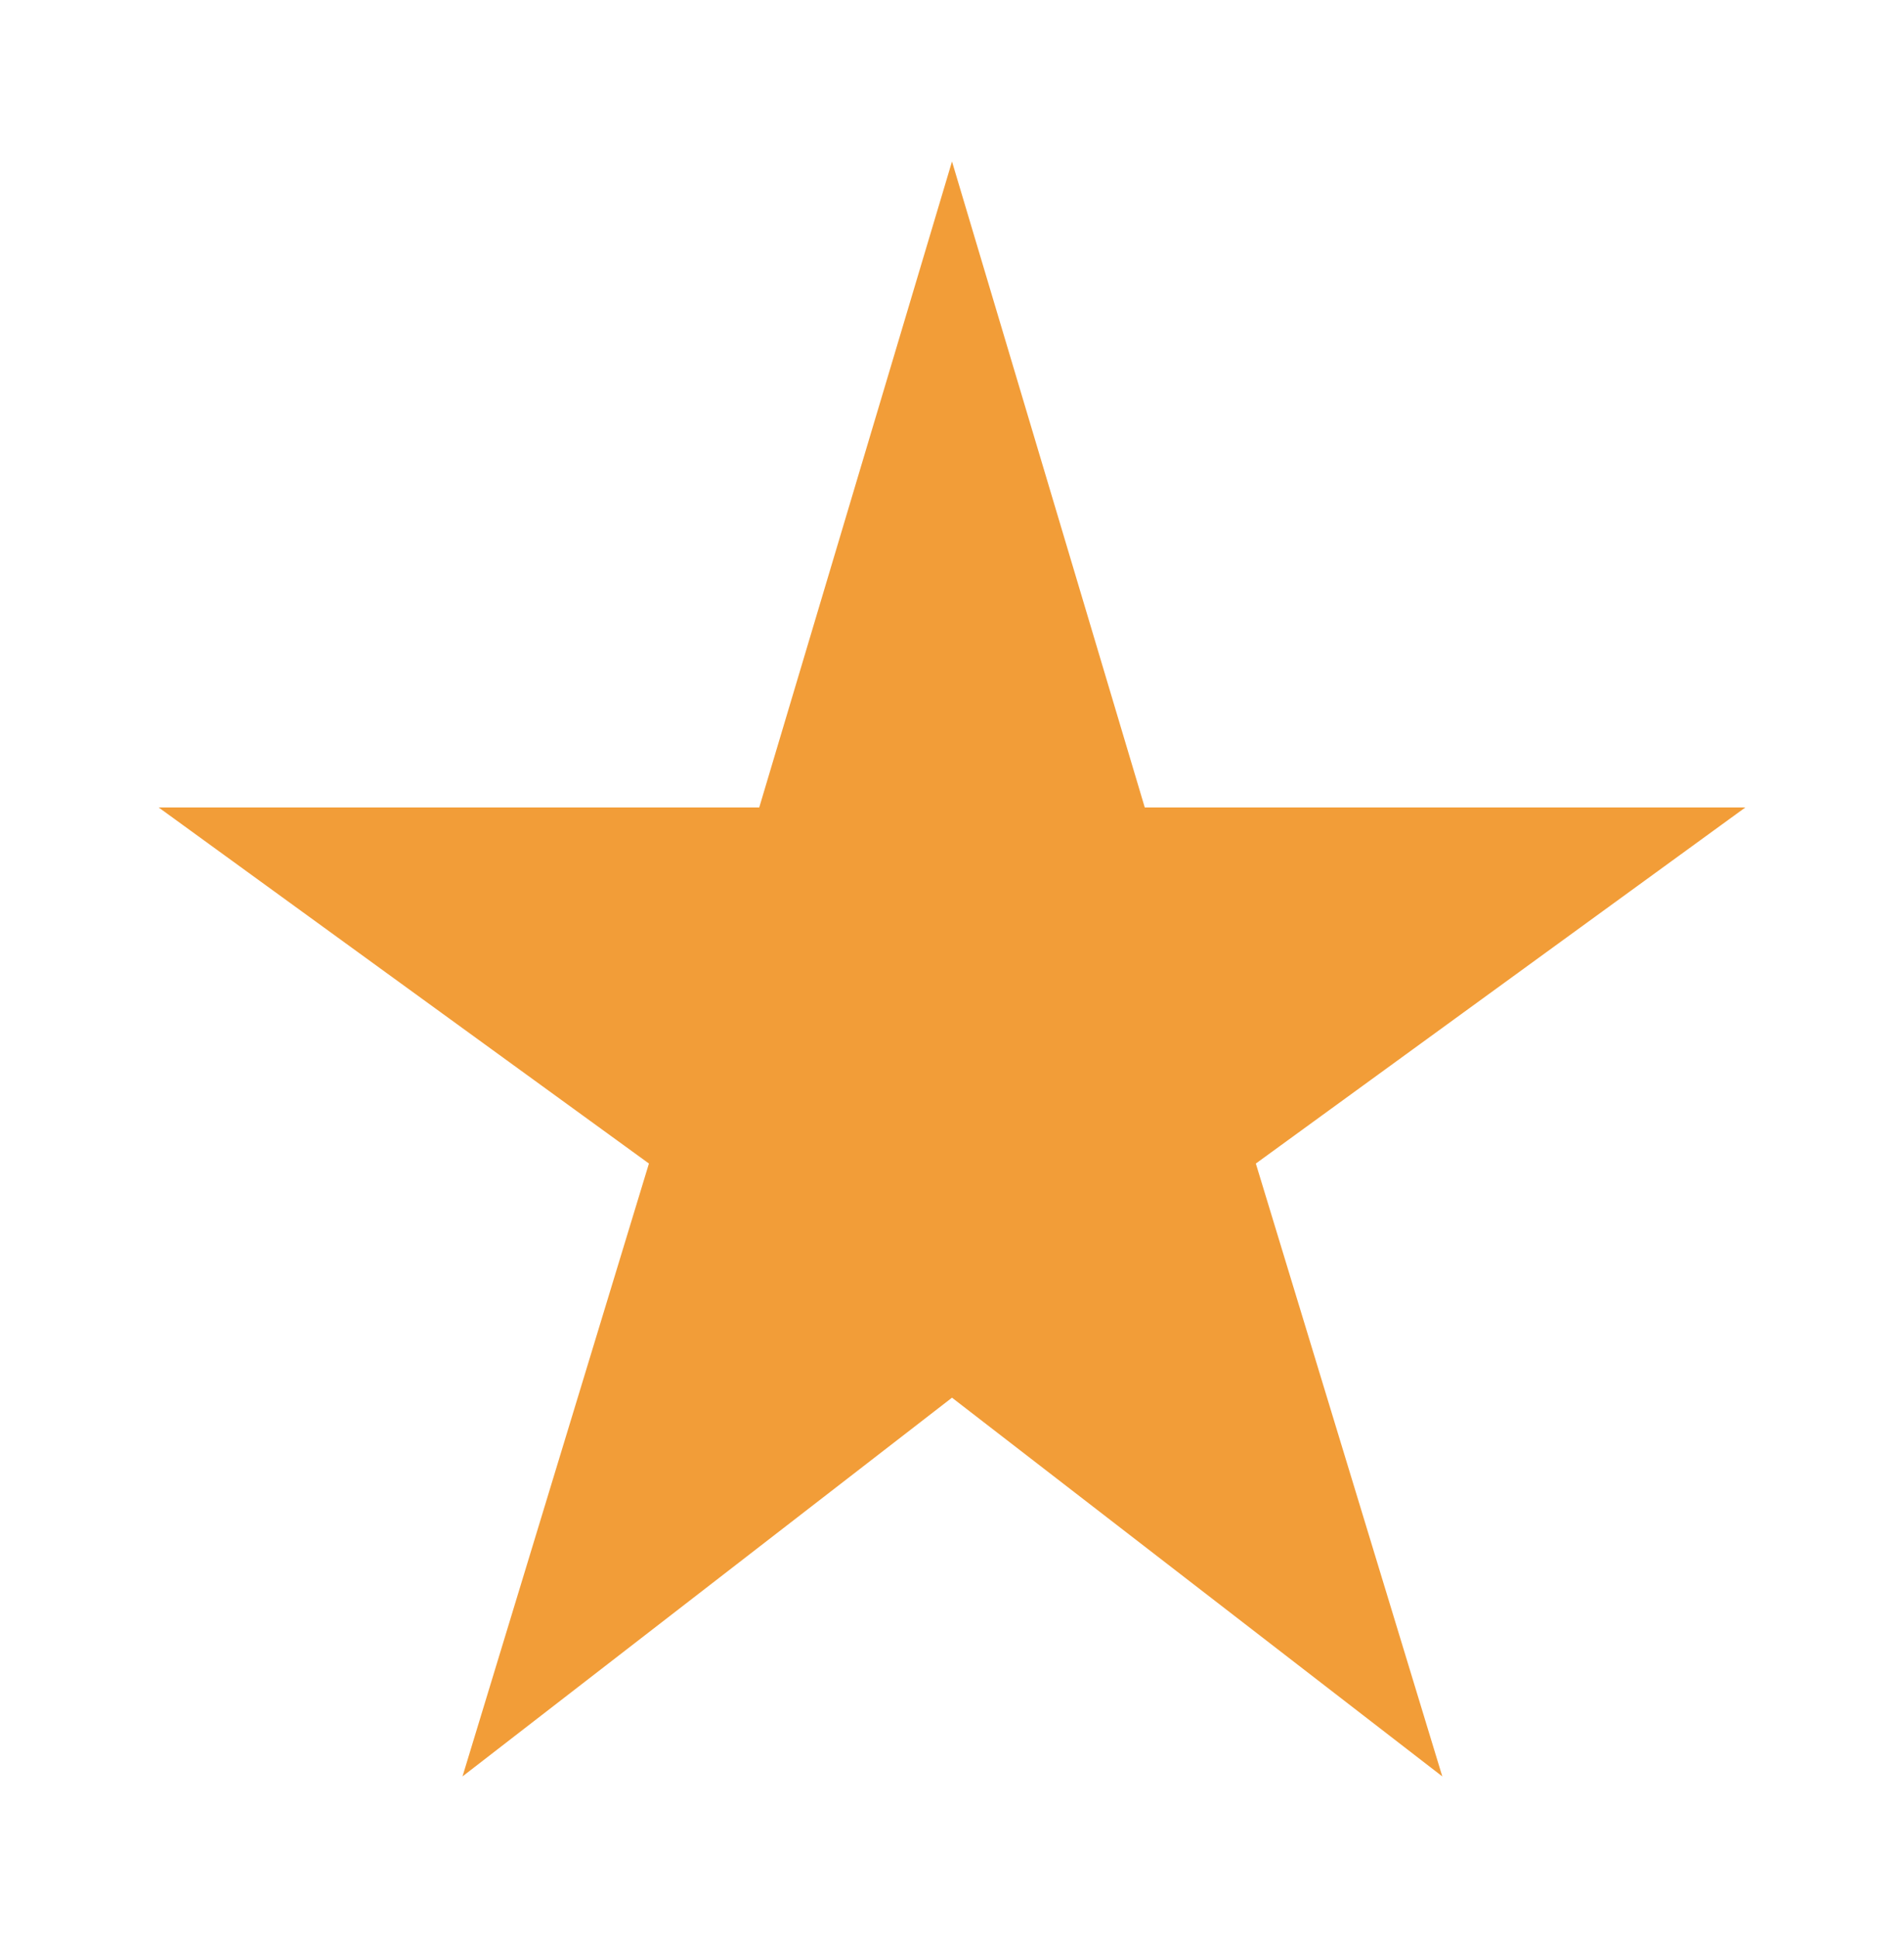 <svg width="57" height="58" viewBox="0 0 57 58" fill="none" xmlns="http://www.w3.org/2000/svg">
<path d="M34.271 24.167L28.5 4.833L22.729 24.167H4.75L19.427 34.824L13.846 53.167L28.5 41.832L43.178 53.167L37.596 34.824L52.25 24.167H34.271Z" fill="#F29D38"/>
</svg>
